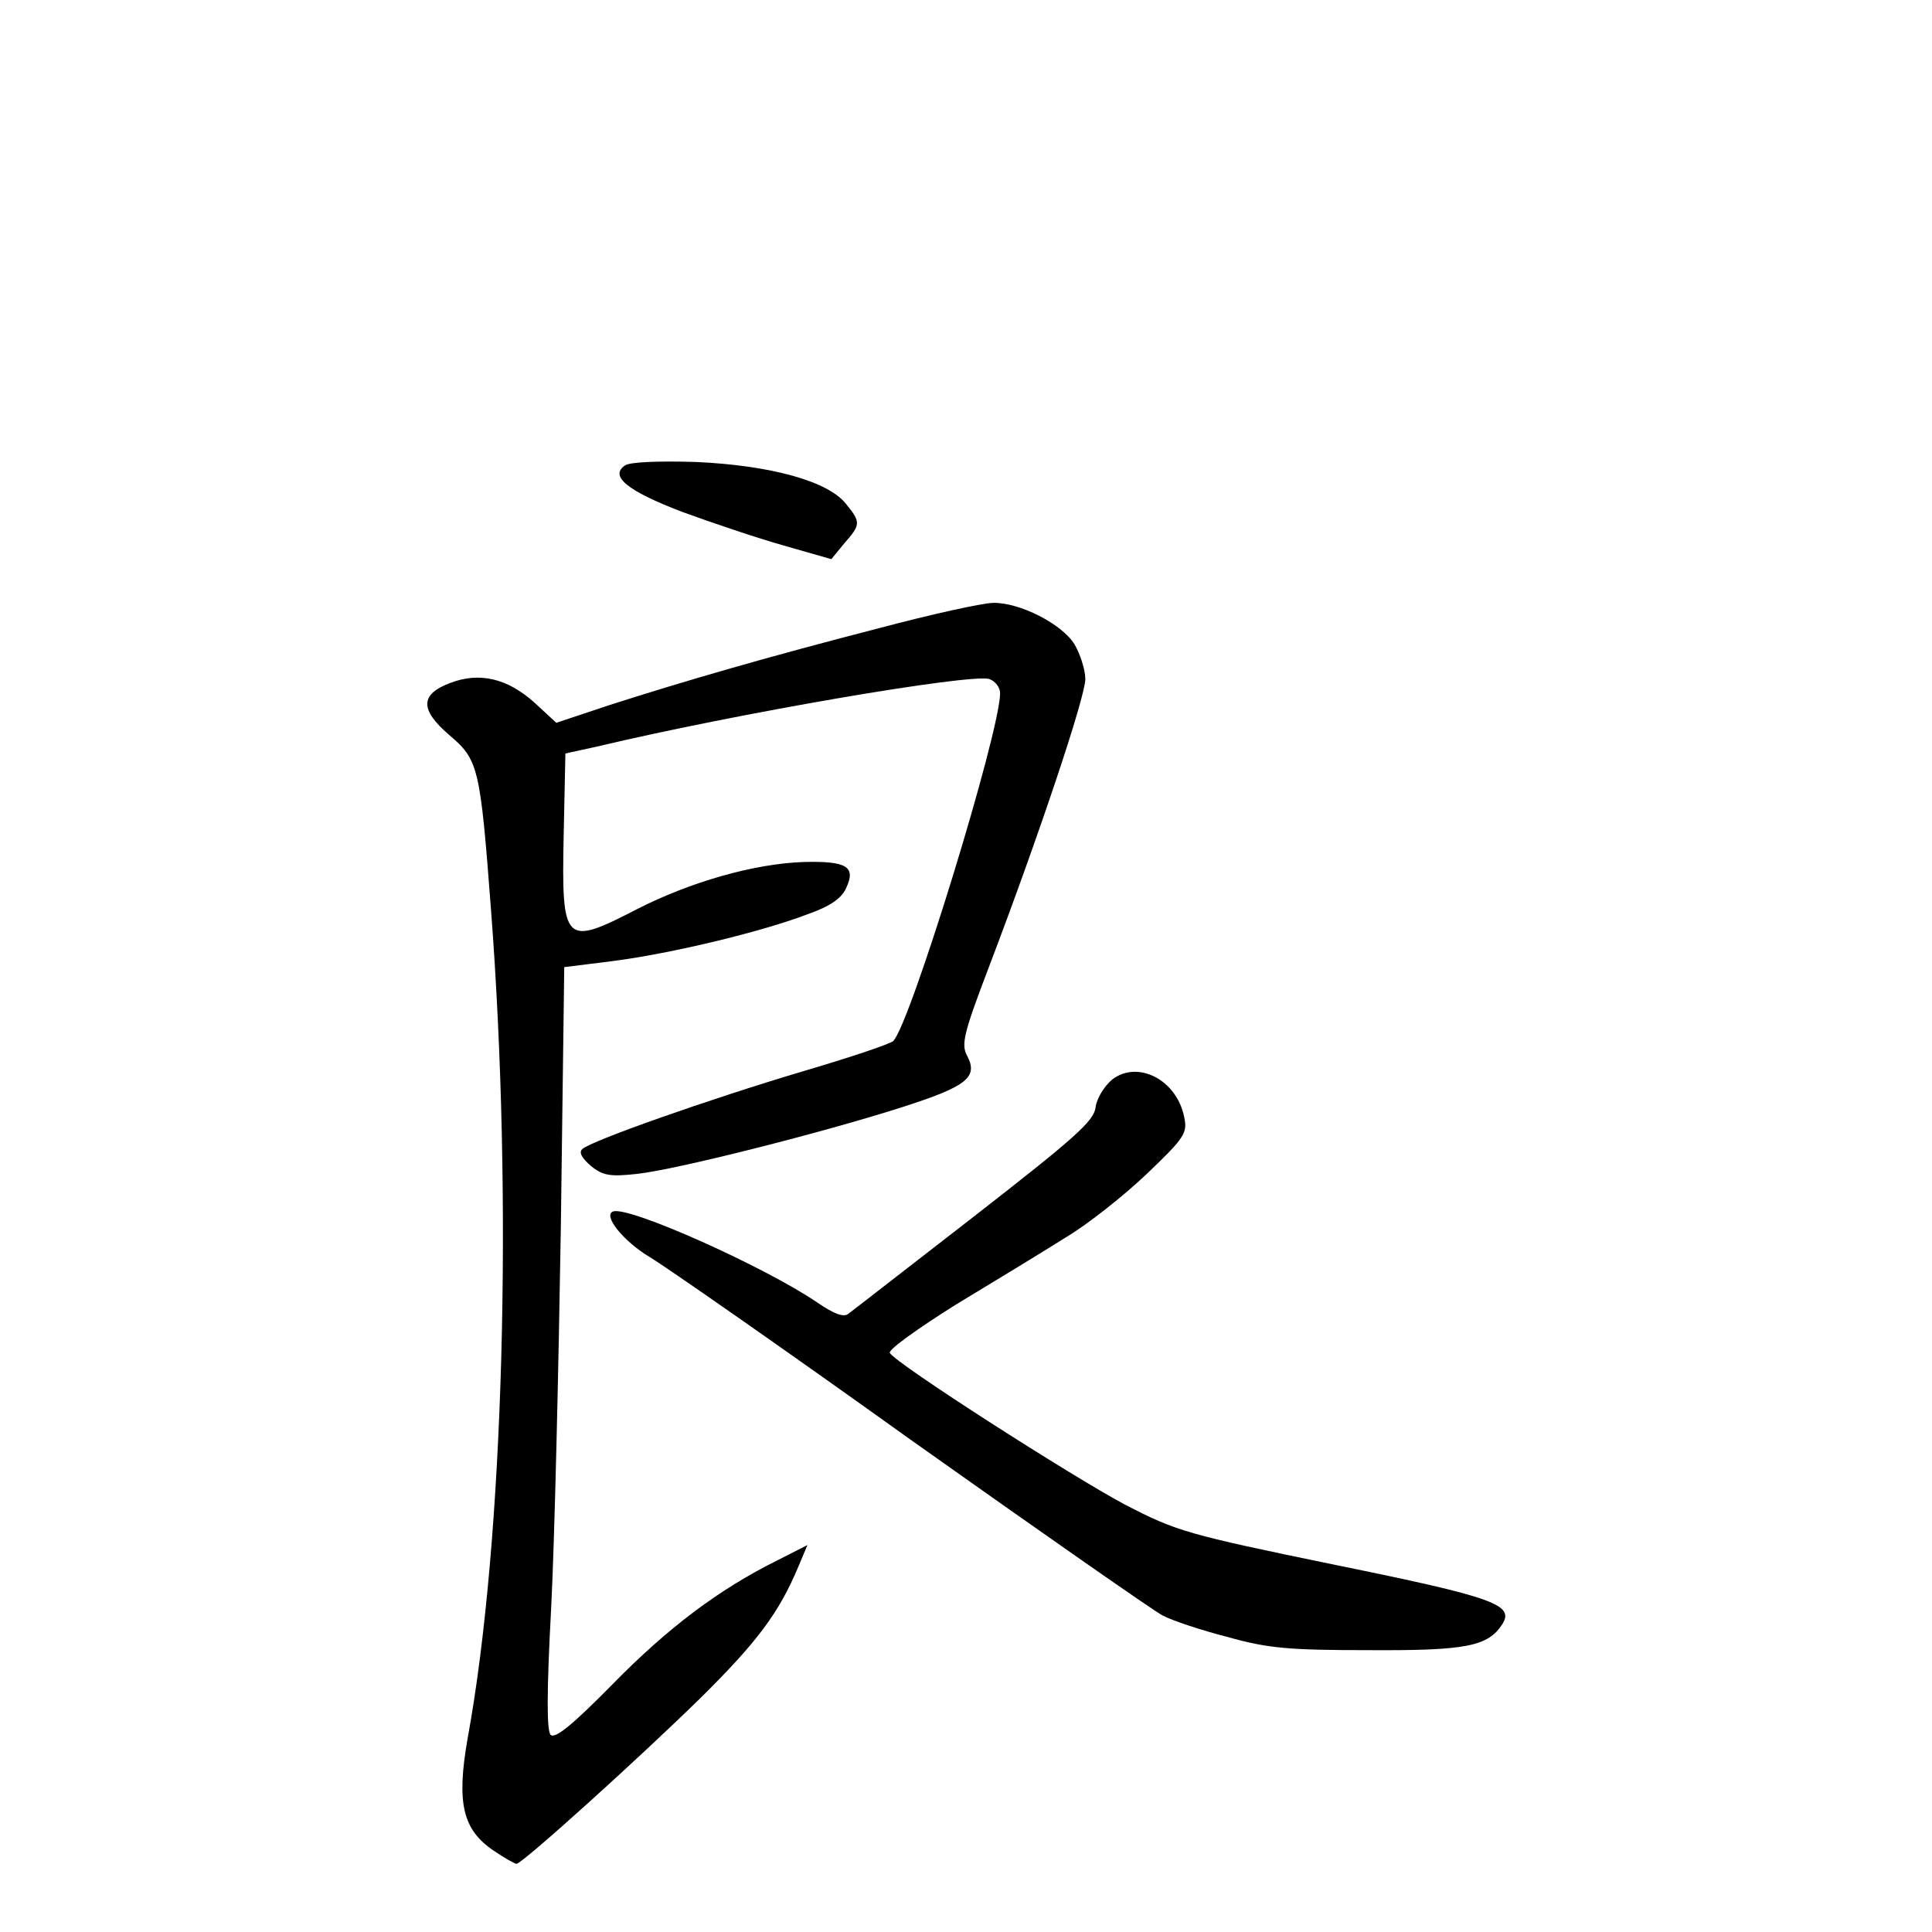 <?xml version="1.0" standalone="no"?>
<!DOCTYPE svg PUBLIC "-//W3C//DTD SVG 20010904//EN"
 "http://www.w3.org/TR/2001/REC-SVG-20010904/DTD/svg10.dtd">
<svg version="1.0" xmlns="http://www.w3.org/2000/svg"
 width="340pt" height="340pt" viewBox="0 0 340 340"
 preserveAspectRatio="xMidYMid meet">
<g transform="translate(0,340) scale(0.1,-0.1)"
fill="#000000" stroke="none">
<path d="M1100 2581 c-28 -19 4 -45 101 -82 52 -19 132 -46 178 -59 l84 -24
23 28 c29 33 29 37 3 69 -31 40 -132 68 -264 74 -67 2 -116 0 -125 -6z"/>
<path d="M1545 2294 c-194 -50 -339 -92 -473 -135 l-93 -31 -39 36 c-47 42
-96 54 -148 34 -53 -20 -53 -47 -2 -91 52 -44 55 -56 74 -307 39 -508 23
-1110 -41 -1459 -20 -114 -9 -161 46 -198 19 -13 37 -23 40 -23 10 0 217 187
325 293 99 98 137 149 171 230 l16 38 -53 -27 c-103 -51 -193 -119 -290 -218
-68 -69 -101 -97 -109 -89 -7 7 -7 76 1 224 6 118 13 419 17 670 l6 457 88 11
c99 13 256 50 340 82 40 14 60 28 68 46 18 38 1 48 -75 46 -87 -3 -199 -35
-293 -83 -128 -66 -133 -62 -129 131 l3 143 55 12 c248 59 658 129 691 119 11
-4 19 -15 19 -25 0 -68 -158 -582 -188 -612 -5 -5 -76 -29 -158 -53 -171 -51
-374 -123 -389 -137 -7 -6 -1 -16 15 -30 21 -17 34 -19 80 -14 68 7 329 73
469 118 112 36 133 52 113 90 -11 20 -6 40 39 158 85 223 169 473 169 505 0
16 -9 44 -19 61 -22 36 -97 74 -143 73 -18 0 -109 -20 -203 -45z"/>
<path d="M1957 1500 c-14 -12 -27 -33 -29 -49 -3 -24 -37 -54 -213 -191 -115
-89 -215 -167 -222 -172 -8 -7 -26 0 -55 20 -91 62 -331 170 -359 160 -19 -7
19 -53 64 -80 27 -16 234 -160 460 -322 227 -161 426 -300 443 -309 17 -9 68
-26 115 -38 71 -20 109 -23 249 -23 172 -1 209 7 234 46 21 34 -14 47 -294
104 -262 54 -279 59 -370 106 -94 50 -403 248 -414 267 -4 5 49 43 116 85 68
41 155 94 193 118 39 23 103 74 143 112 67 64 72 72 66 100 -13 66 -82 101
-127 66z"/>
</g>
</svg>
